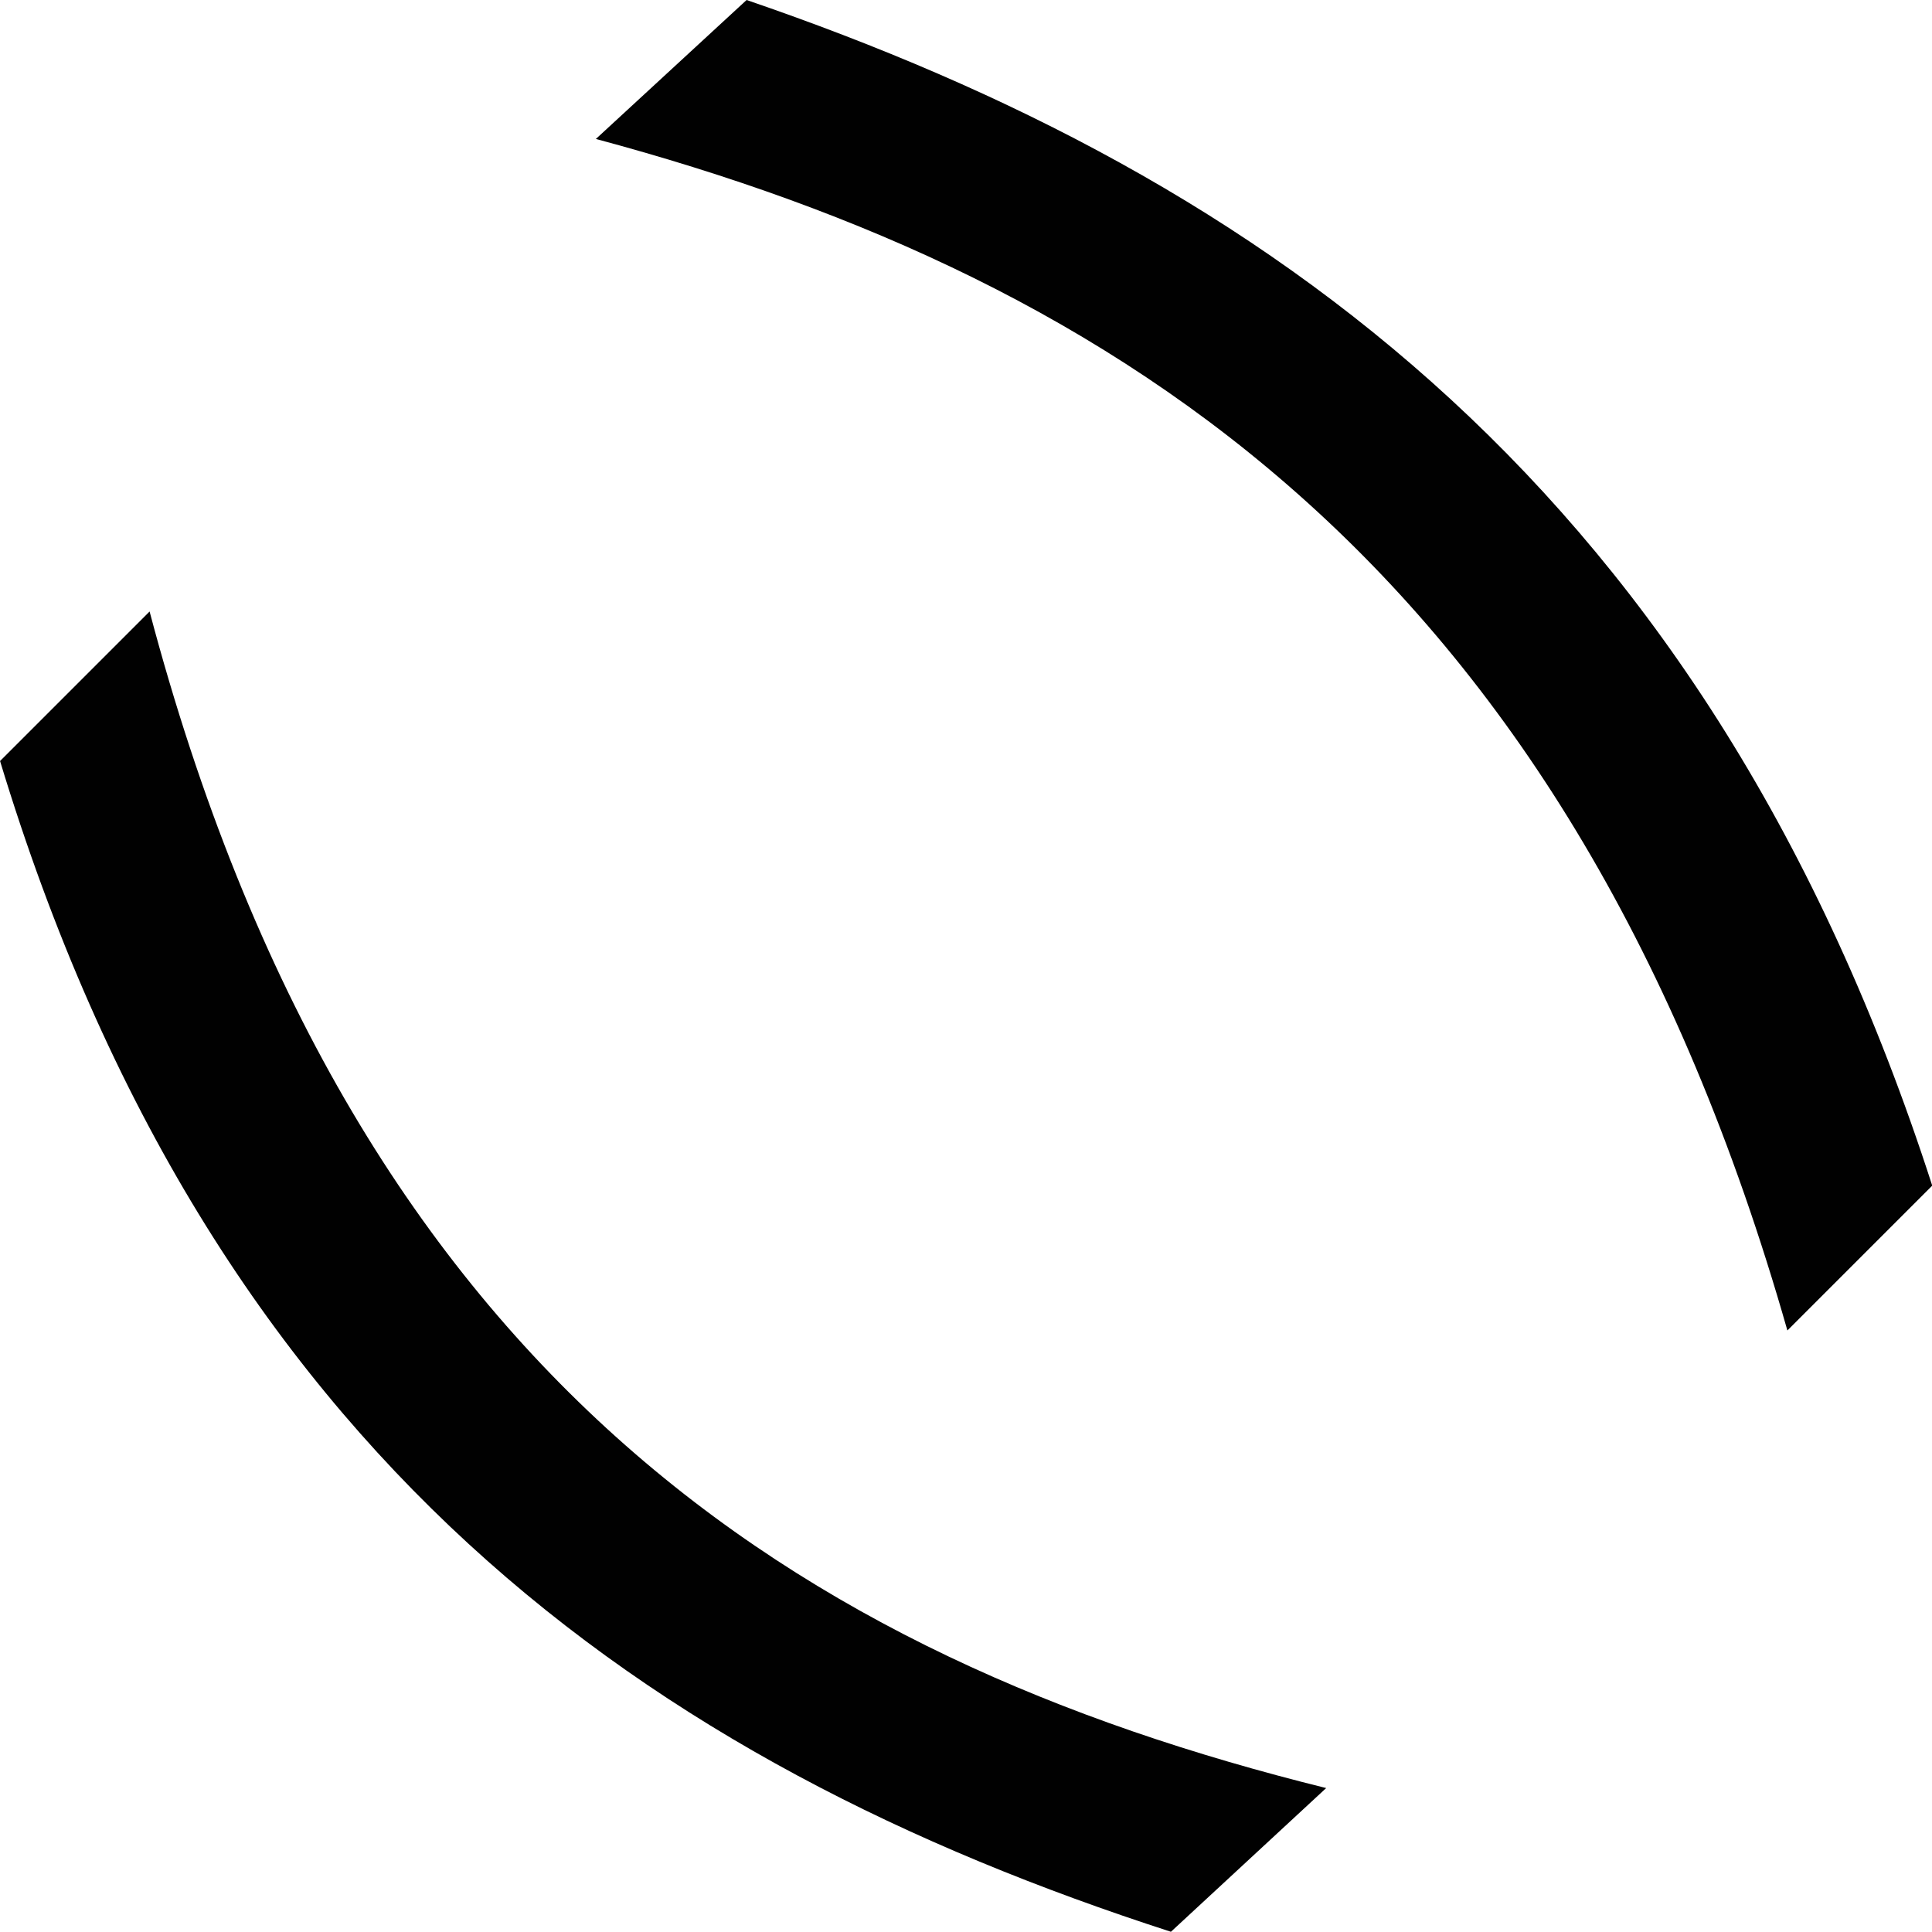 <?xml version="1.0" encoding="UTF-8" standalone="no"?>
<!-- Created with Inkscape (http://www.inkscape.org/) -->

<svg
   xmlns:dc="http://purl.org/dc/elements/1.1/"
   xmlns:cc="http://creativecommons.org/ns#"
   xmlns:rdf="http://www.w3.org/1999/02/22-rdf-syntax-ns#"
   xmlns:svg="http://www.w3.org/2000/svg"
   xmlns="http://www.w3.org/2000/svg"
   xmlns:sodipodi="http://sodipodi.sourceforge.net/DTD/sodipodi-0.dtd"
   xmlns:inkscape="http://www.inkscape.org/namespaces/inkscape"
   width="8.537"
   height="8.537"
   id="svg3376"
   version="1.1"
   inkscape:version="0.48.3.1 r9886"
   sodipodi:docname="cap-e-45.svg">
  <defs
     id="defs3378" />
  <sodipodi:namedview
     id="base"
     pagecolor="#ffffff"
     bordercolor="#666666"
     borderopacity="1.0"
     inkscape:pageopacity="0.0"
     inkscape:pageshadow="2"
     inkscape:zoom="16.309417"
     inkscape:cx="-0.26637702"
     inkscape:cy="10.58532"
     inkscape:document-units="px"
     inkscape:current-layer="g236"
     showgrid="false"
     fit-margin-top="0"
     fit-margin-left="0"
     fit-margin-right="0"
     fit-margin-bottom="0"
     inkscape:window-width="1108"
     inkscape:window-height="820"
     inkscape:window-x="681"
     inkscape:window-y="71"
     inkscape:window-maximized="0"
     inkscape:snap-midpoints="true" />
  <g
     inkscape:label="Layer 1"
     inkscape:groupmode="layer"
     id="layer1"
     transform="translate(-444.126,-292.511)">
    <g
       transform="translate(401.552,281.757)"
       id="g236">
      <g
         transform="matrix(0.188,0,0,0.148,13.375,-2.727)"
         id="g250" />
      <path
         style="fill:#010101"
         d="m 42.574,14.117 0.661,-0.661 c 0.893,3.371 2.87,4.622 5.199,5.199 l -0.686,0.635 c -2.308,-0.746 -4.242,-2.099 -5.174,-5.174 z"
         id="path3808"
         inkscape:connector-curvature="0"
         sodipodi:nodetypes="ccccc" />
      <path
         style="fill:#010101"
         d="m 51.112,15.993 -0.64,0.64 c -0.958,-3.36 -2.944,-4.642 -5.265,-5.265 l 0.666,-0.614 c 2.304,0.789 4.249,2.172 5.239,5.239 z"
         id="path3808-9"
         inkscape:connector-curvature="0"
         sodipodi:nodetypes="ccccc" />
    </g>
  </g>
</svg>
